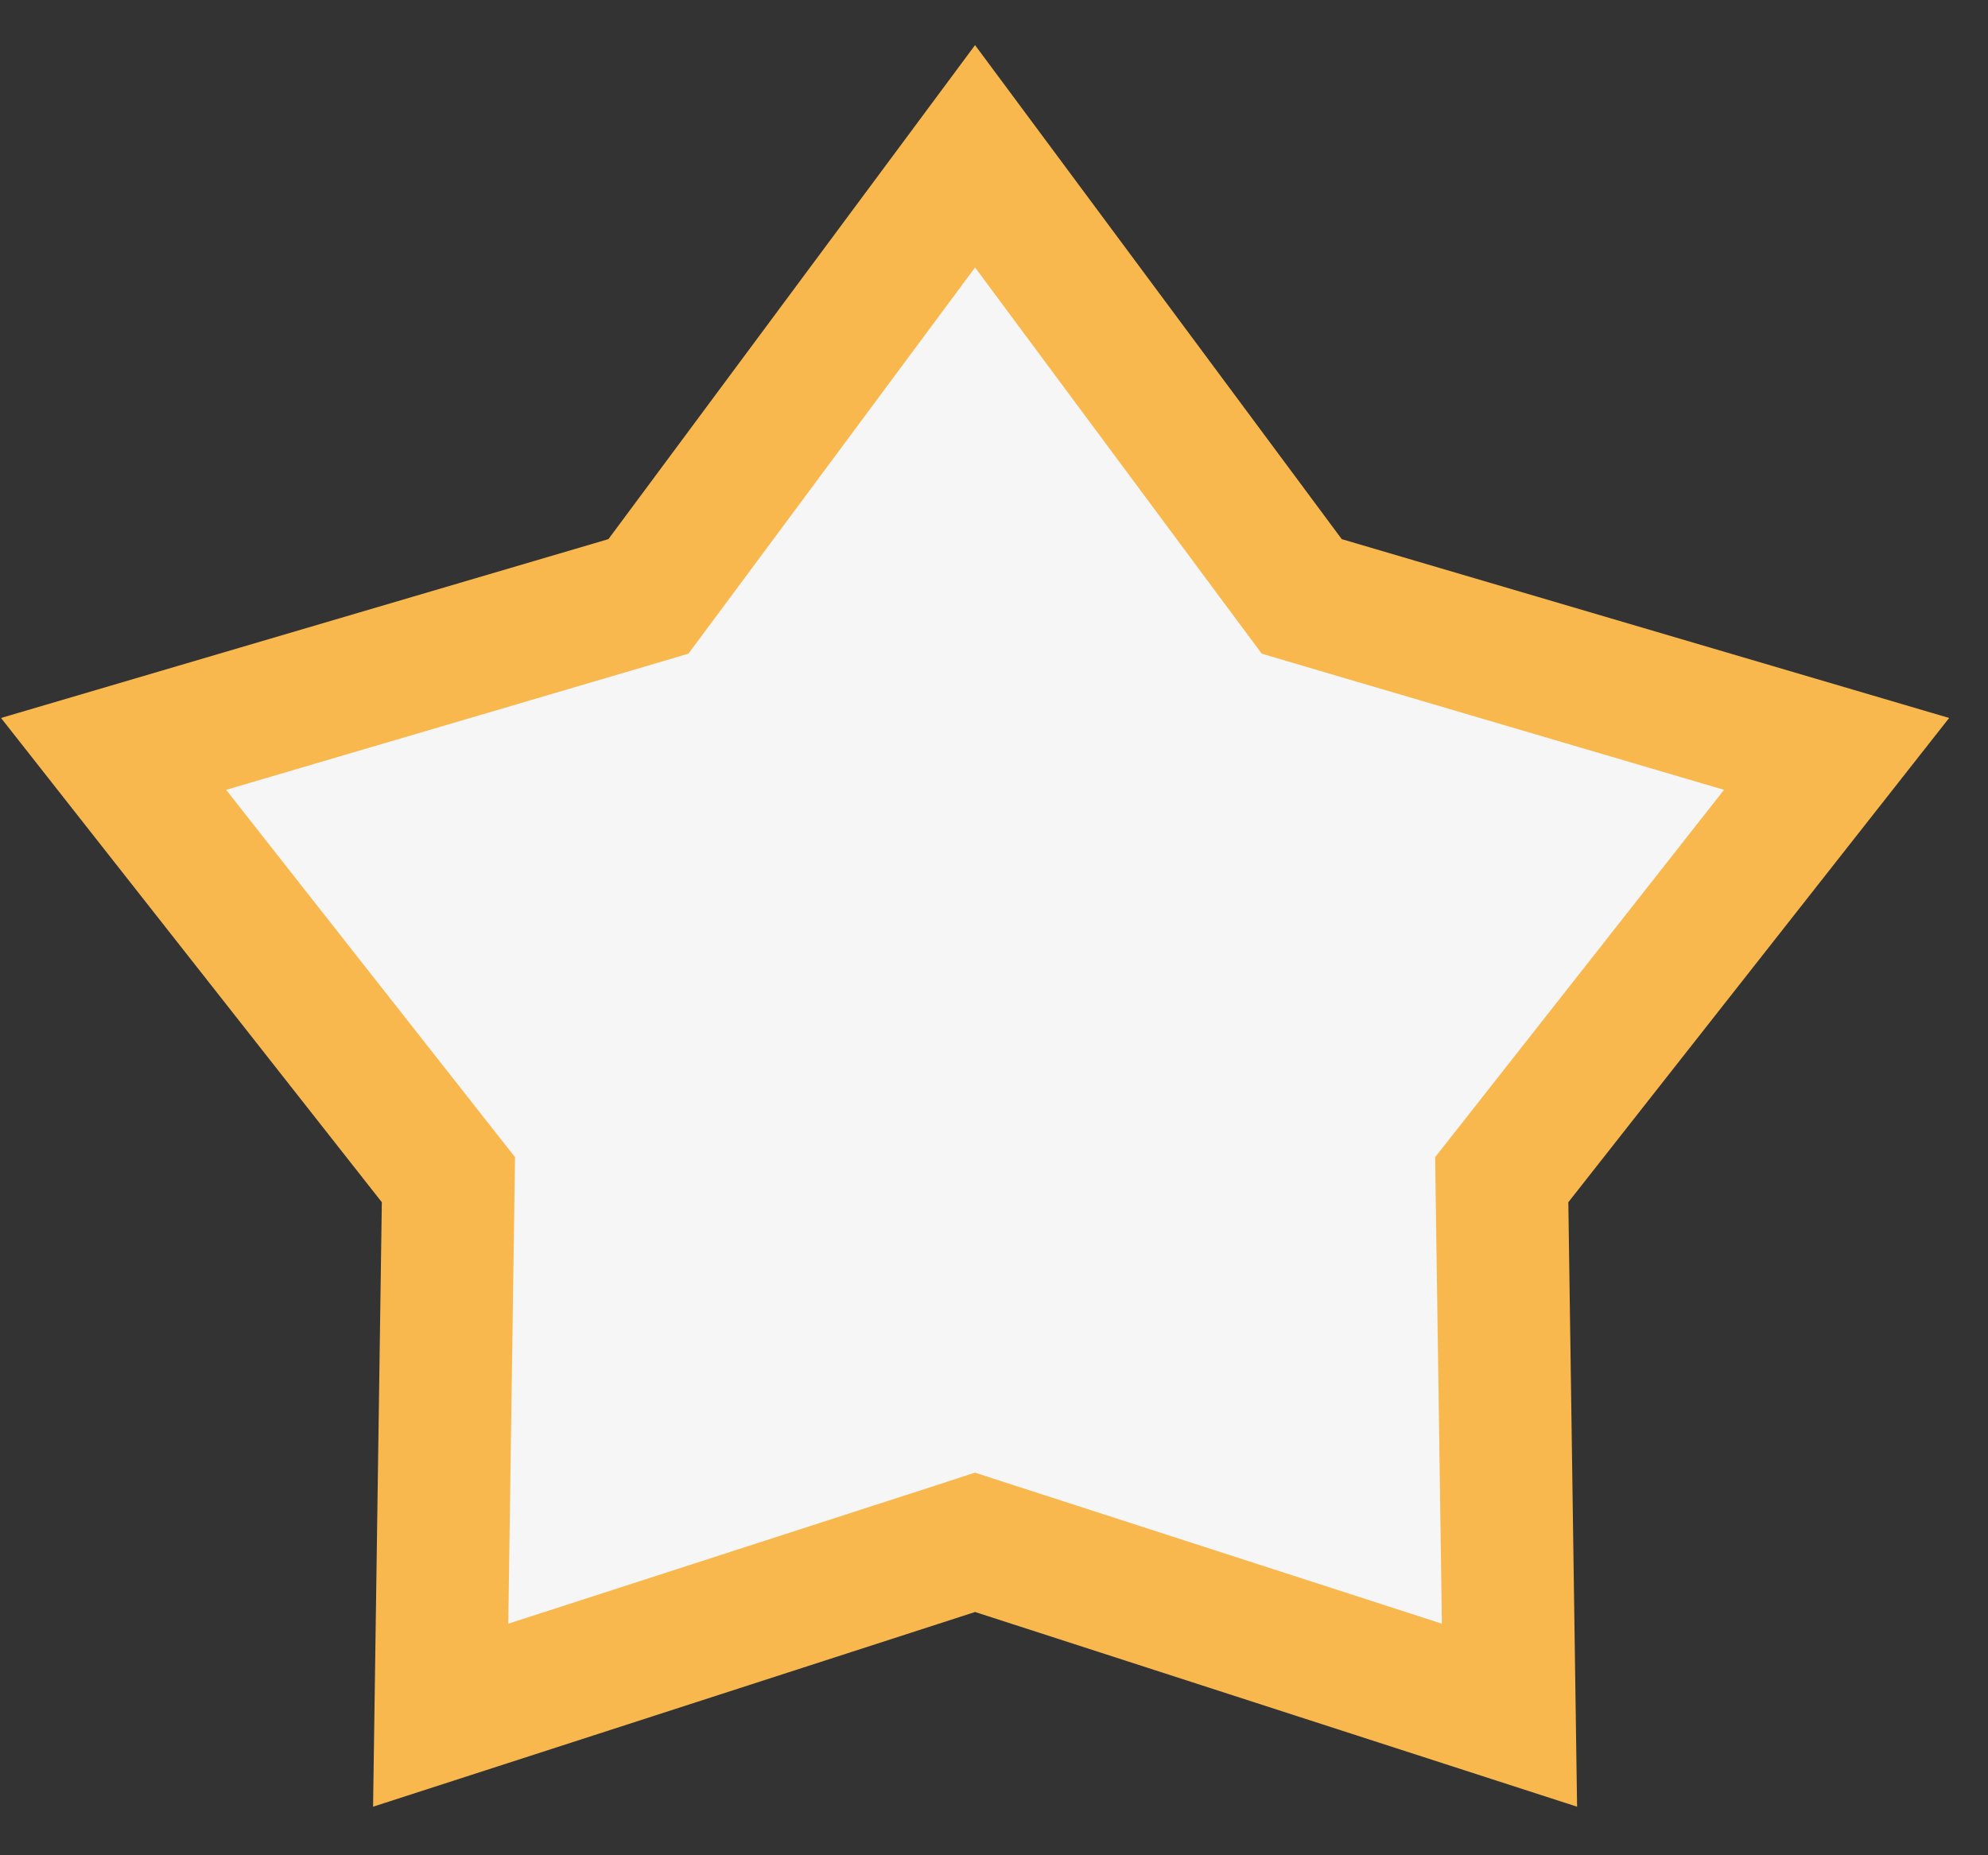 <svg width="30" height="28" viewBox="0 0 30 28" fill="none" xmlns="http://www.w3.org/2000/svg">
<rect x="0" y="0" width="30" height="28" fill="#333333" stroke="none"/>
<path d="M14.714 2.359L9.985 8.732L9.785 9.001L9.464 9.096L1.714 11.378L6.548 17.526L6.767 17.804L6.762 18.158L6.65 25.886L14.407 23.377L14.714 23.277L15.022 23.377L22.779 25.886L22.667 18.158L22.662 17.804L22.881 17.526L27.715 11.378L19.965 9.096L19.644 9.001L19.444 8.732L14.714 2.359Z" fill="#F6F6F6" stroke="#F8B84E" stroke-width="2"/>
</svg>

